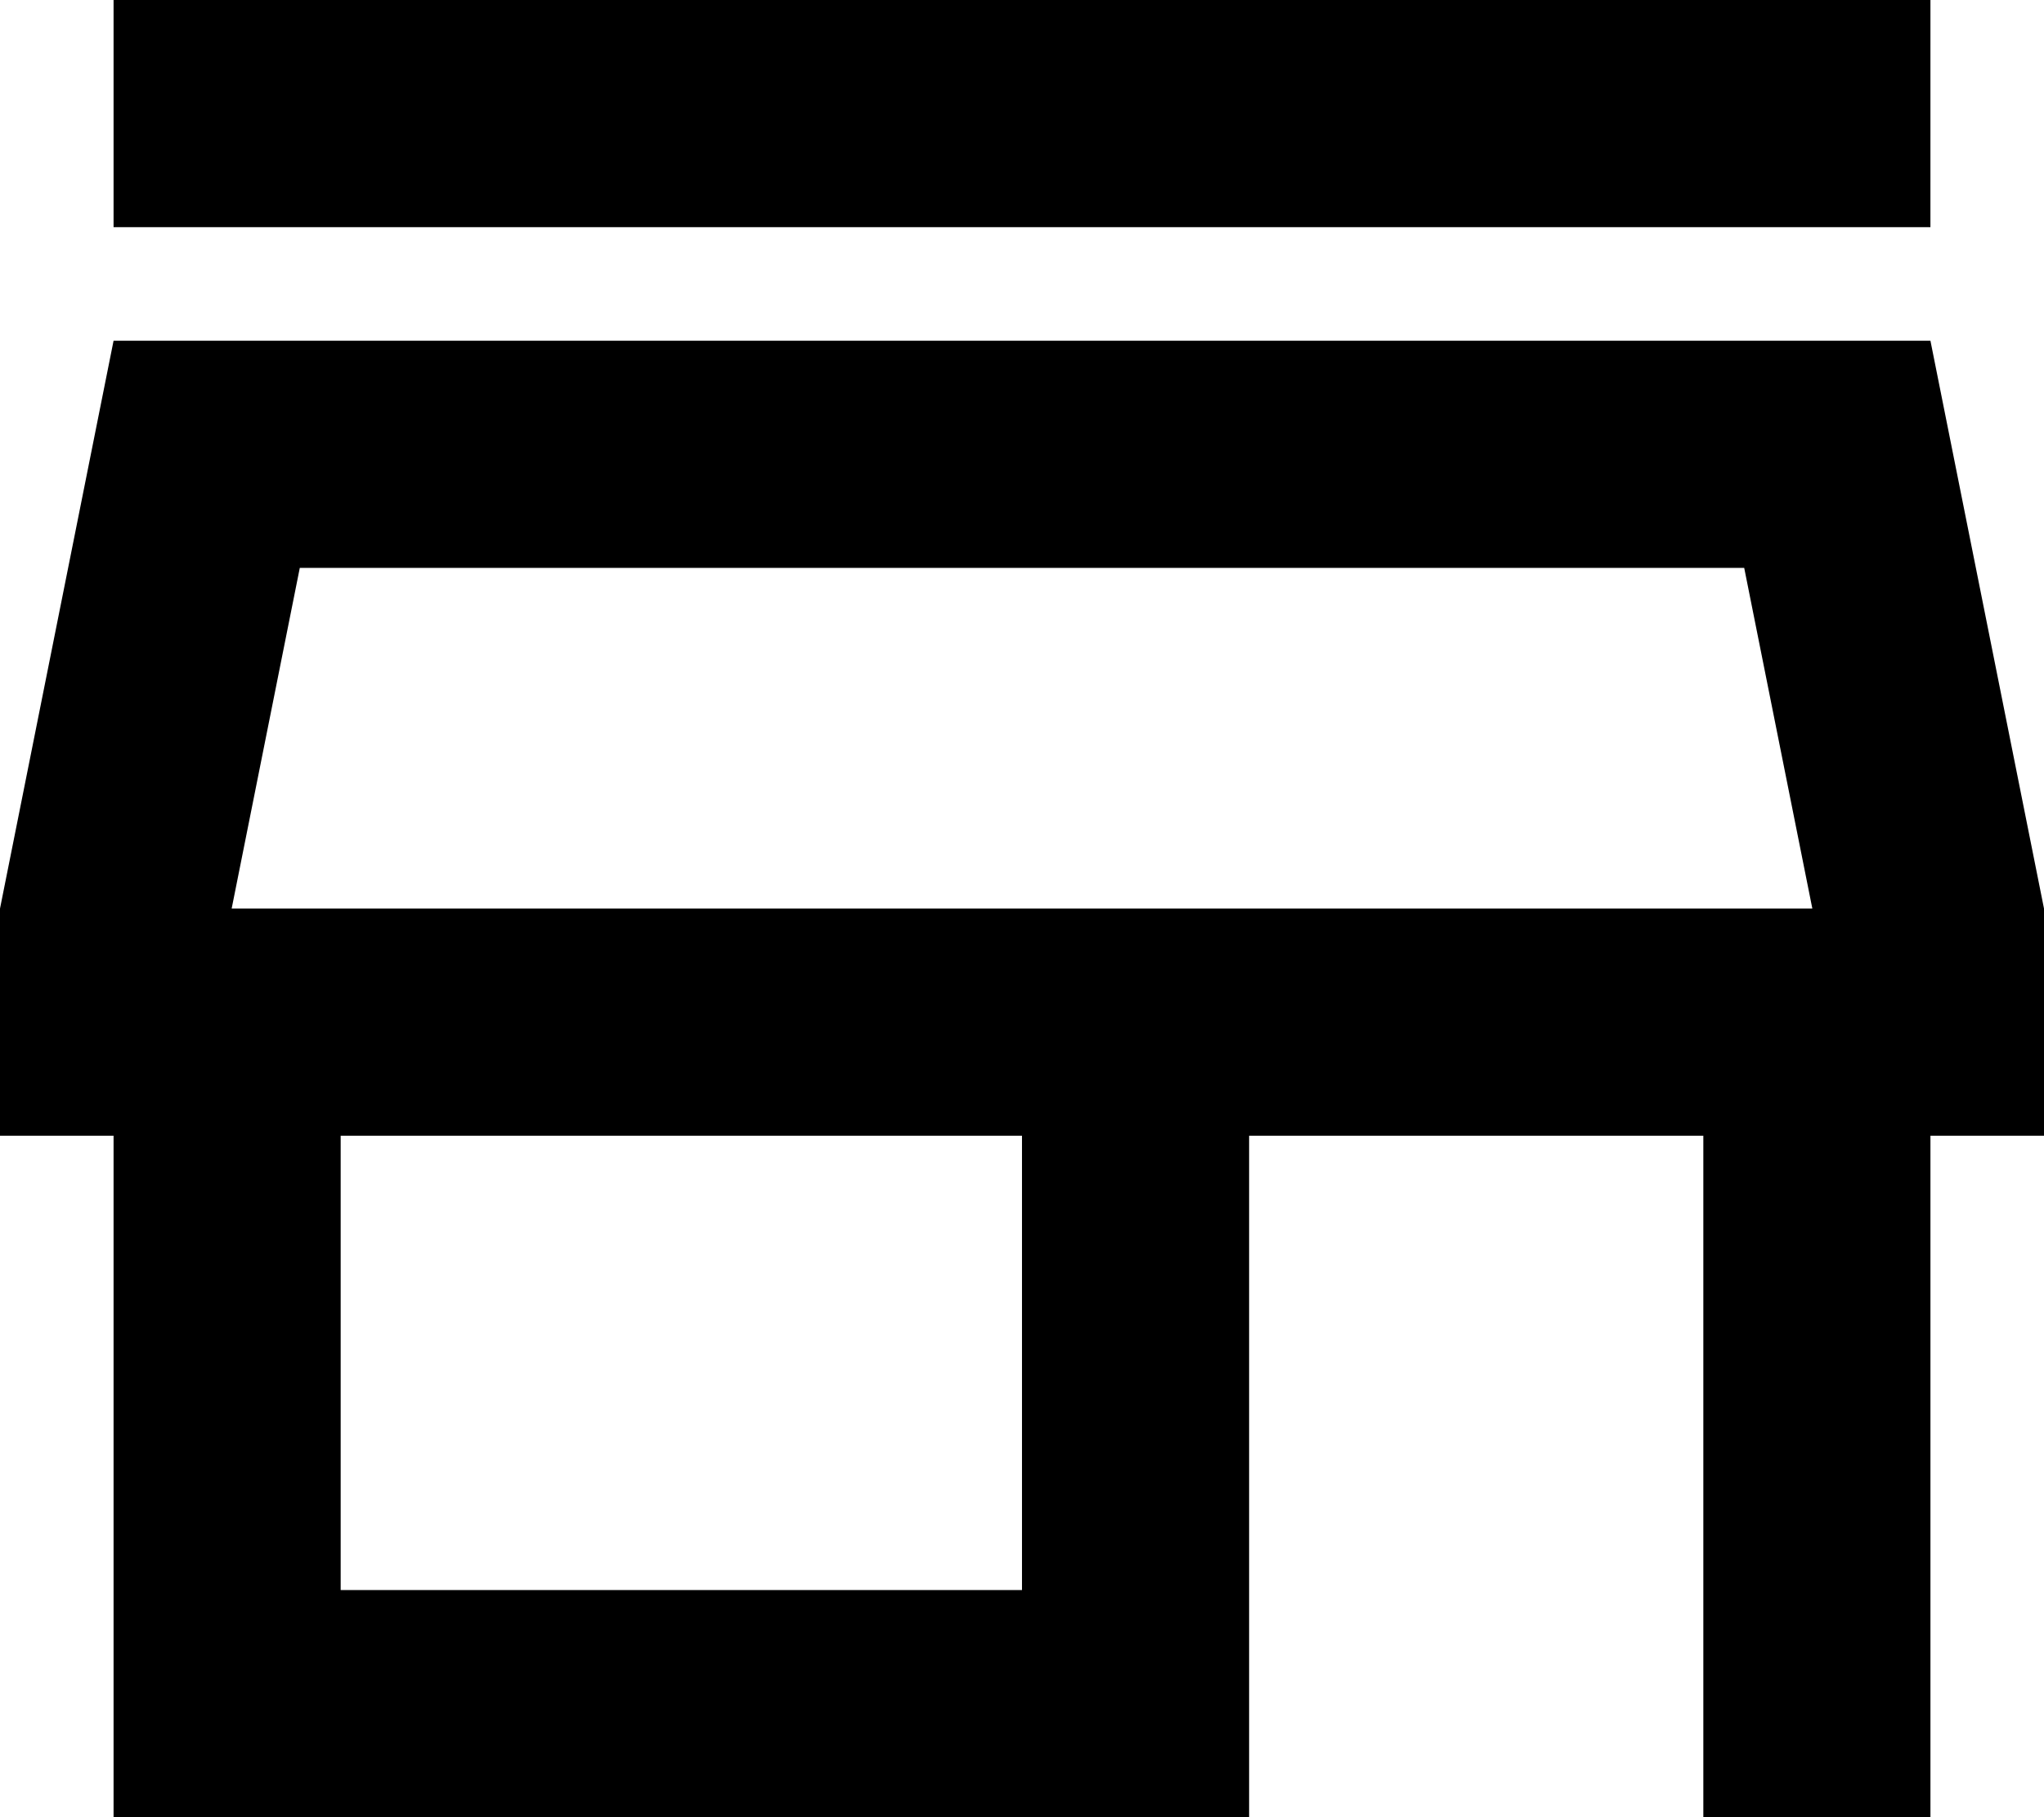 <svg xmlns="http://www.w3.org/2000/svg" width="113.177" height="100.602" viewBox="0 0 113.177 100.602">
  <path id="Caminho_1950" data-name="Caminho 1950" d="M99.577,35.438,103.35,54.3H15.827L19.6,35.438H99.577M109.889,4H9.288V16.575h100.6Zm0,18.863H9.288L3,54.3V66.876H9.288V104.6H72.164V66.876h25.15V104.6h12.575V66.876h6.288V54.3ZM21.863,92.026V66.876H59.588v25.15Z" transform="translate(-3 -4)"/>
</svg>
